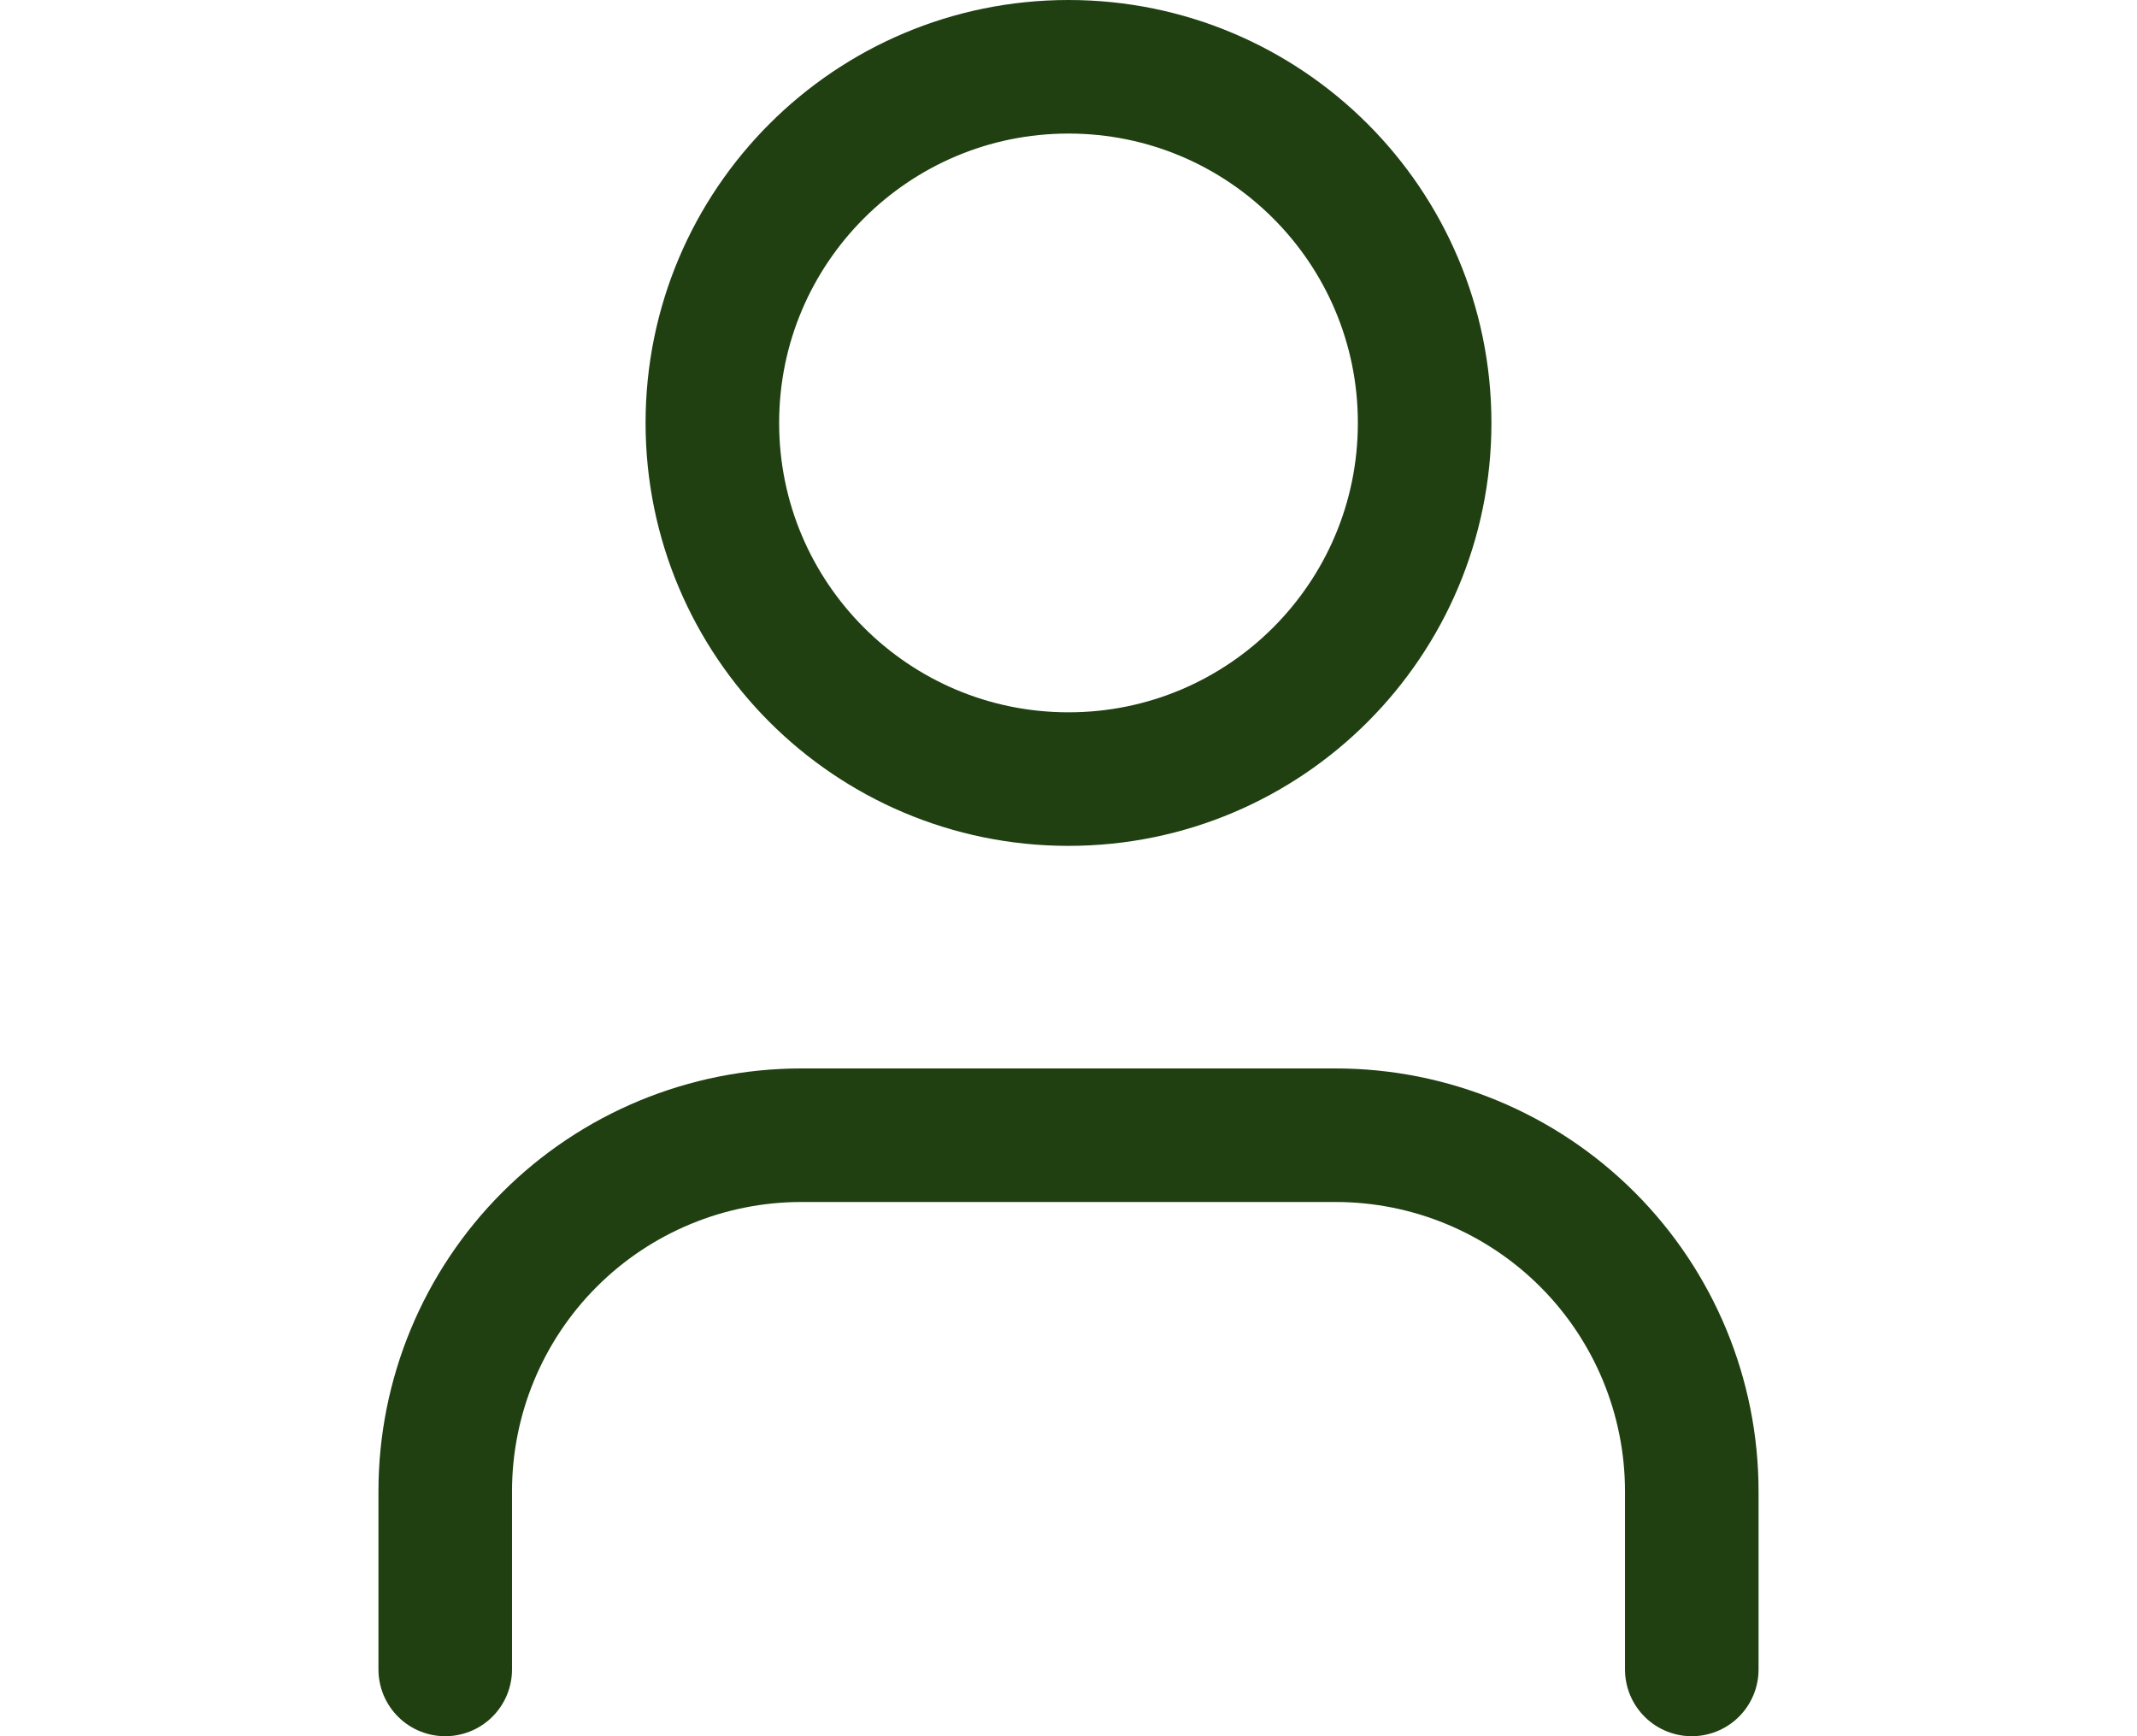 <svg width="32" height="26" viewBox="0 0 32 26" fill="none" xmlns="http://www.w3.org/2000/svg">
<path d="M25.333 25V22.333C25.333 20.919 24.771 19.562 23.771 18.562C22.771 17.562 21.415 17 20 17H12C10.586 17 9.229 17.562 8.229 18.562C7.229 19.562 6.667 20.919 6.667 22.333V25M21.333 6.333C21.333 9.279 18.946 11.667 16 11.667C13.055 11.667 10.667 9.279 10.667 6.333C10.667 3.388 13.055 1 16 1C18.946 1 21.333 3.388 21.333 6.333Z" stroke="#204012" stroke-width="2" stroke-linecap="round" stroke-linejoin="round"/>
</svg>
